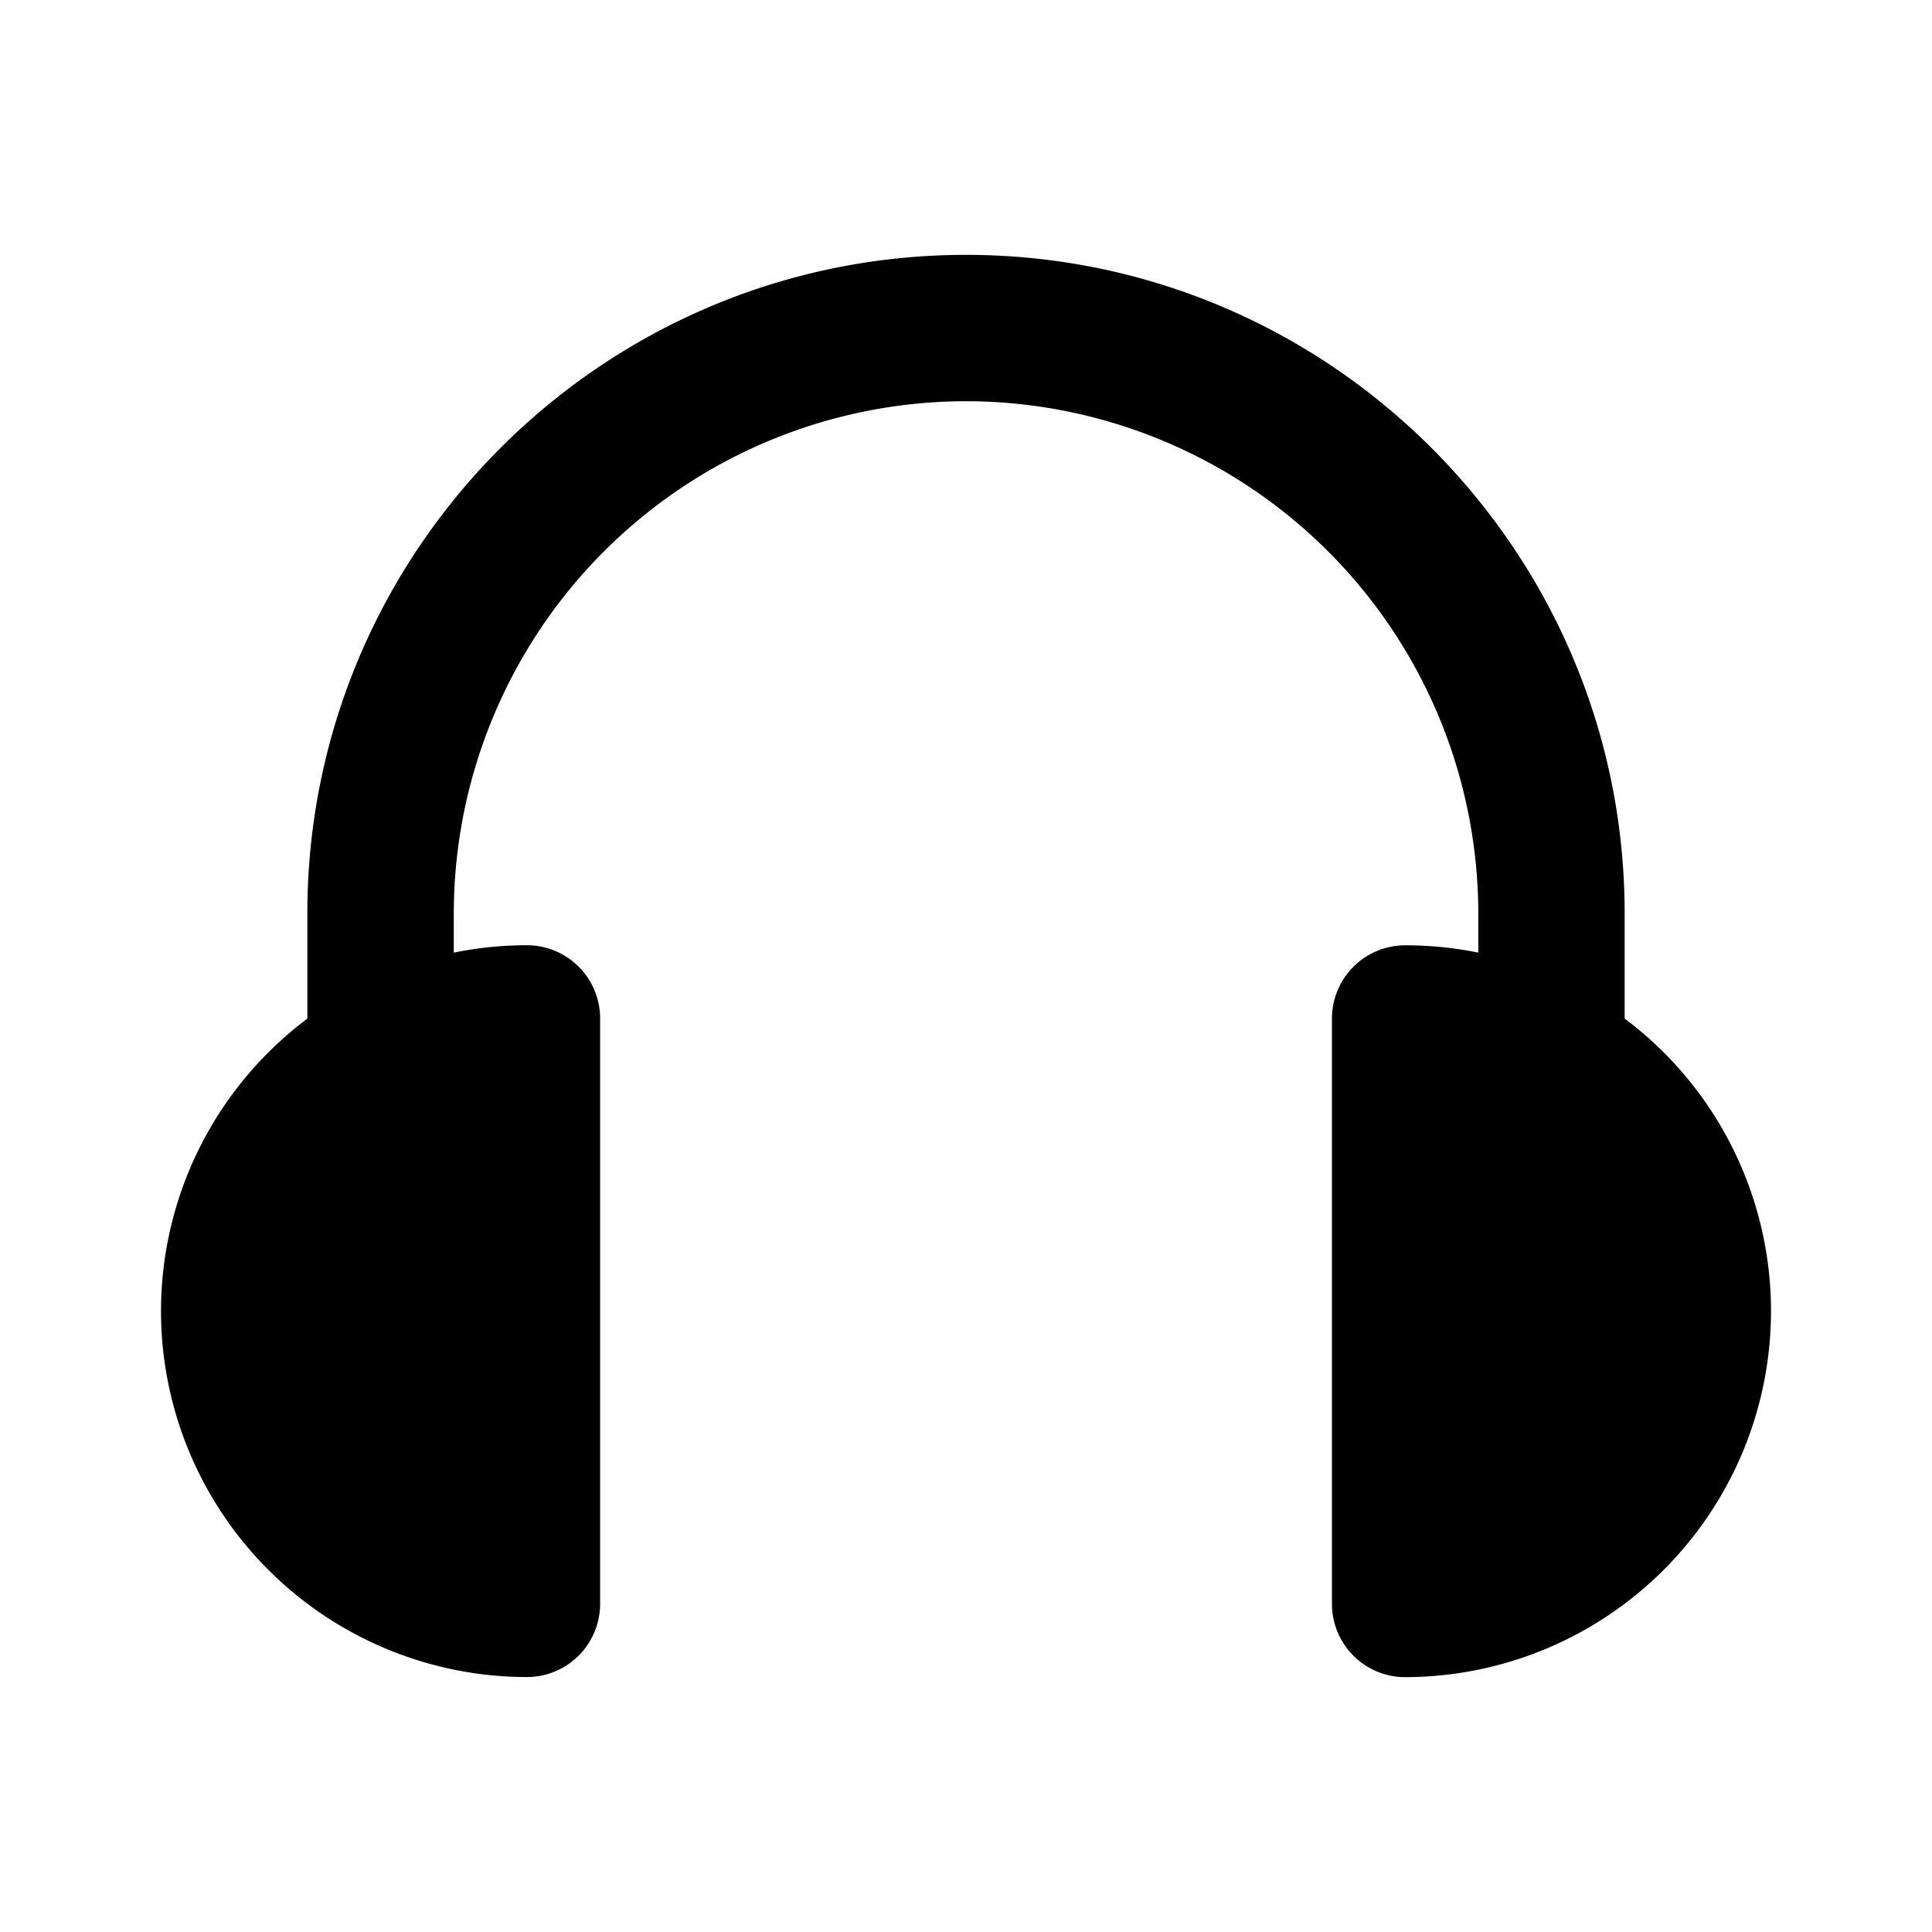<svg viewBox="0 0 24 24" xmlns="http://www.w3.org/2000/svg"><path d="M20.182 12.654v-1.306c0-4.512-3.67-8.182-8.182-8.182-4.511 0-8.182 3.67-8.182 8.181v1.307A4.541 4.541 0 0 0 2 16.288a4.55 4.55 0 0 0 4.546 4.545.91.91 0 0 0 .909-.909v-7.272a.91.91 0 0 0-.91-.91c-.31 0-.615.032-.908.092v-.486A6.37 6.37 0 0 1 12 4.984a6.37 6.37 0 0 1 6.364 6.364v.486a4.544 4.544 0 0 0-.91-.091.91.91 0 0 0-.908.909v7.272c0 .502.407.91.909.91A4.55 4.55 0 0 0 22 16.287a4.541 4.541 0 0 0-1.818-3.634z"/></svg>
